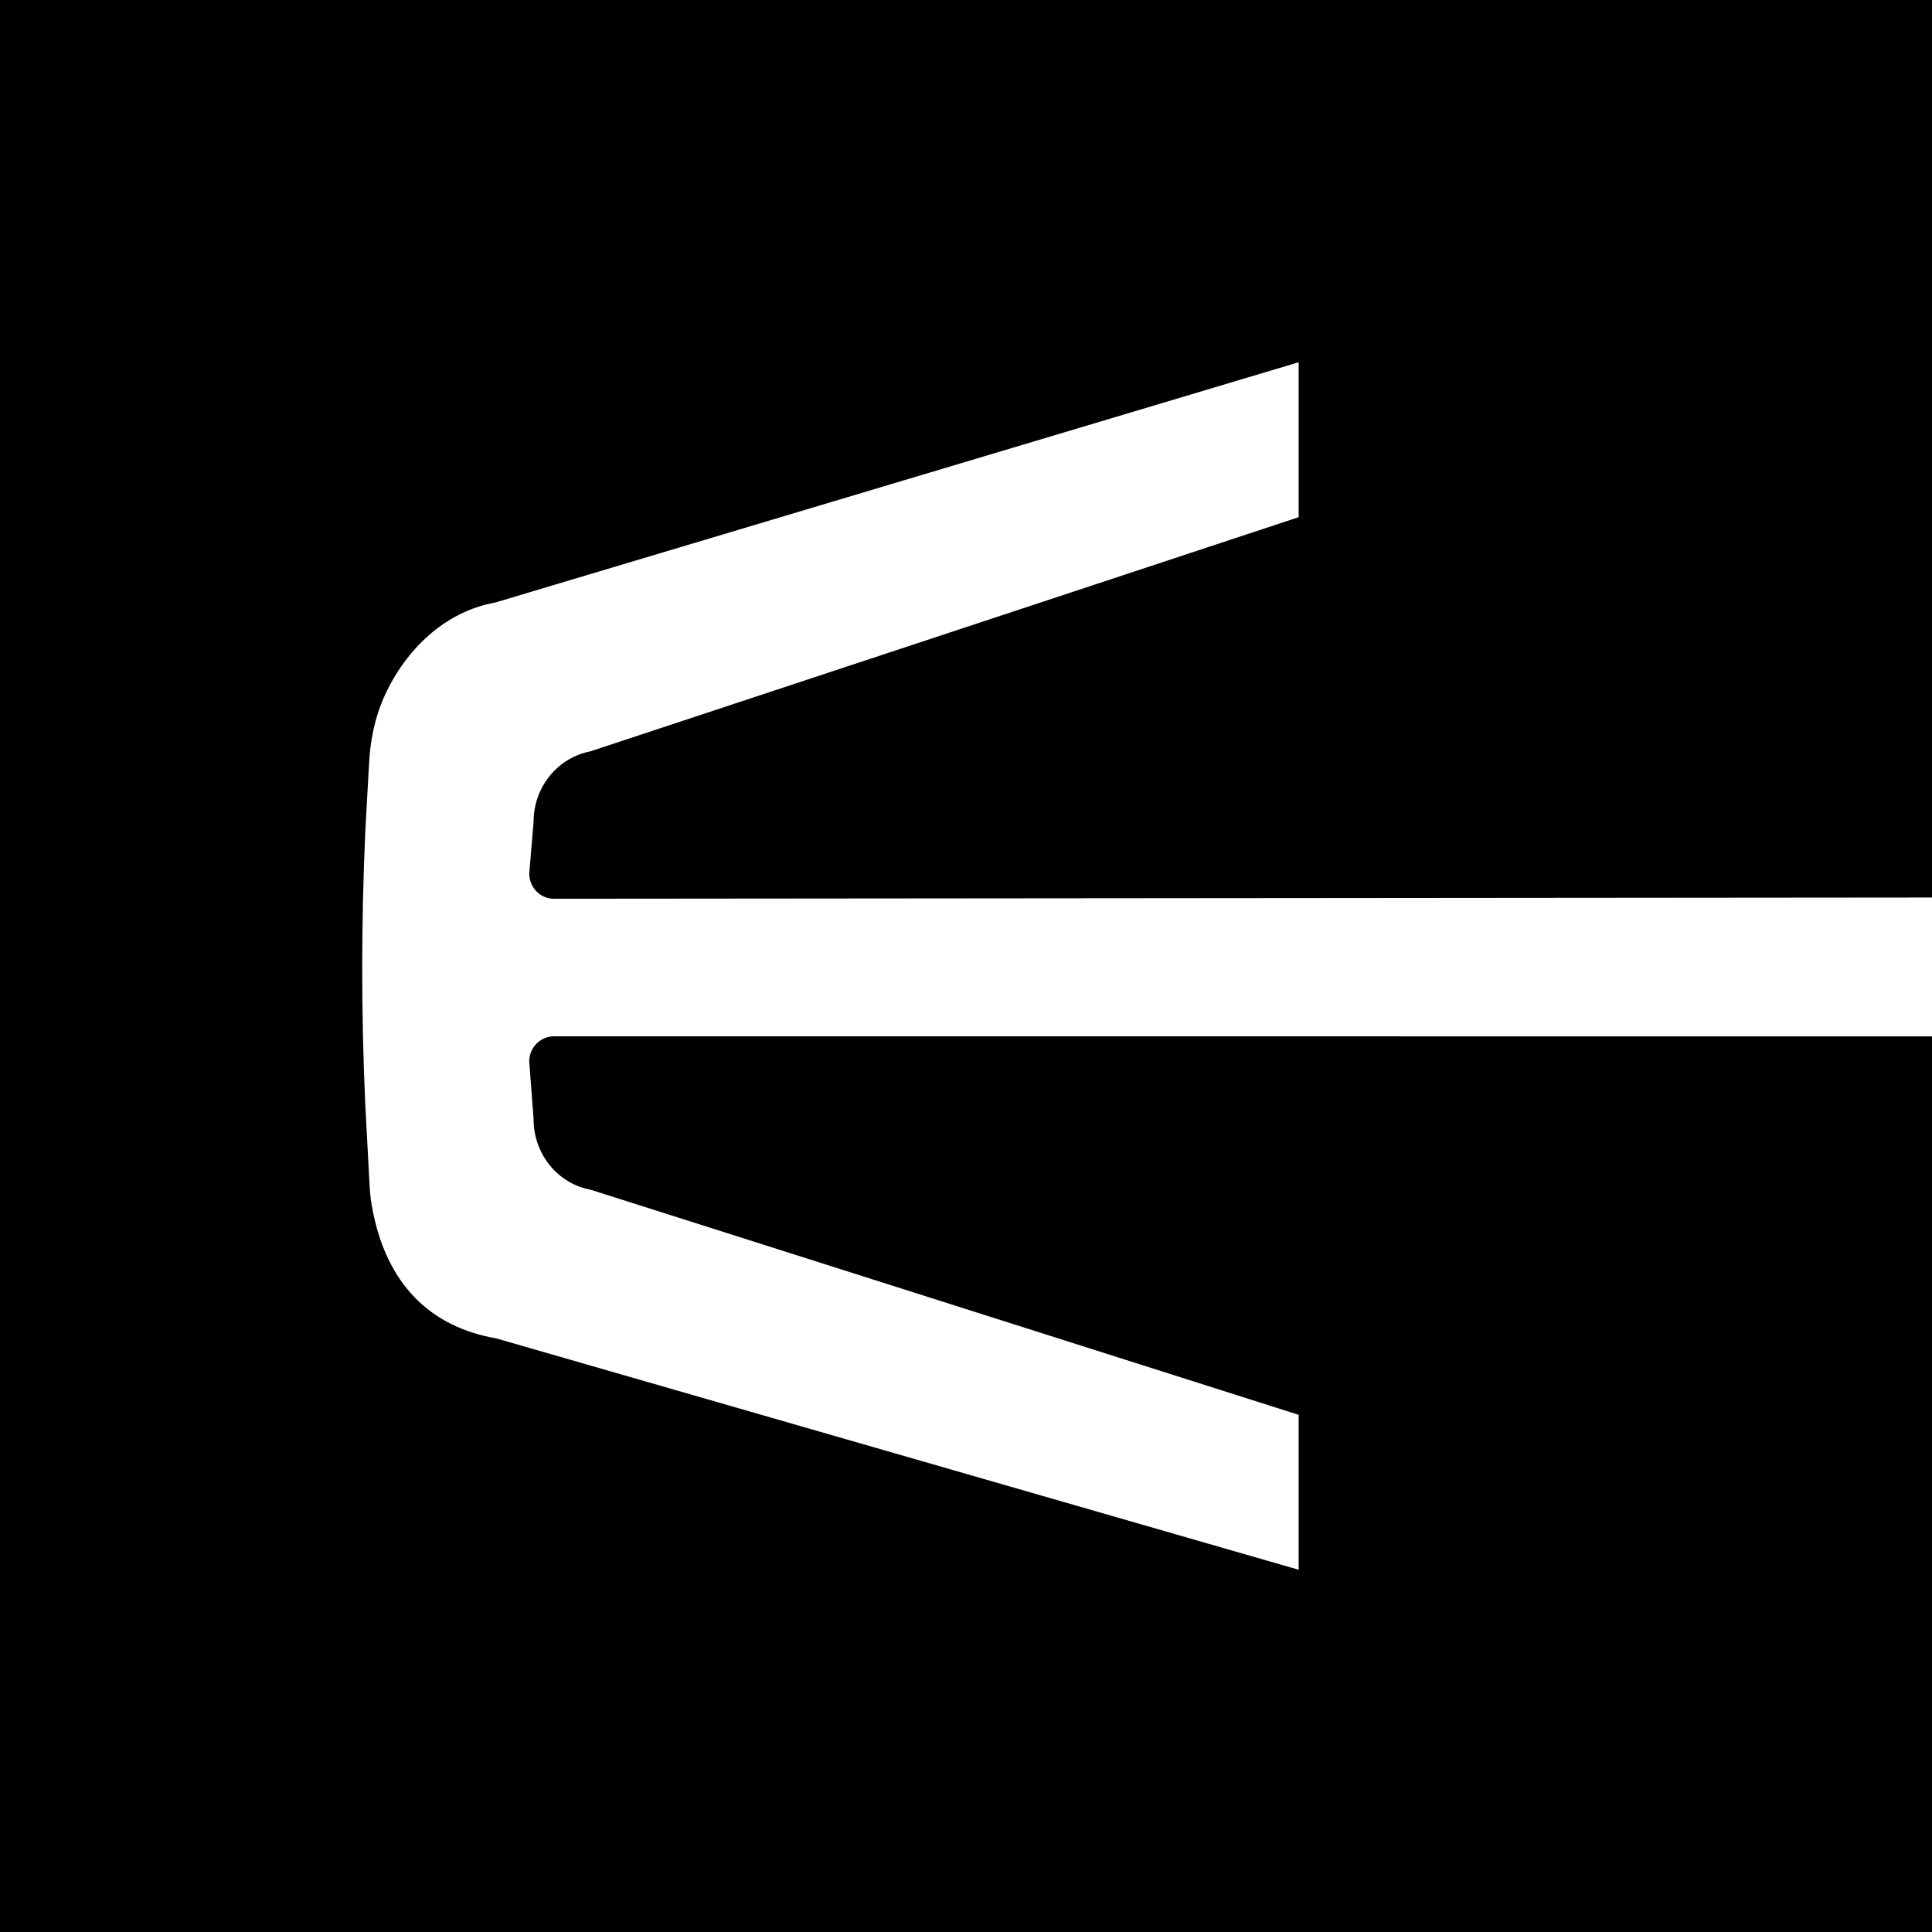 <?xml version="1.0" encoding="UTF-8"?>
<svg width="16px" height="16px" viewBox="0 0 16 16" version="1.1" xmlns="http://www.w3.org/2000/svg" xmlns:xlink="http://www.w3.org/1999/xlink">
    <title>favicon_theleftbit</title>
    <g id="favicon_theleftbit" stroke="none" stroke-width="1" fill="none" fill-rule="evenodd">
        <rect fill="#000000" x="0" y="0" width="16" height="16"></rect>
        <g id="ic-arrow-big" transform="translate(3, 3)" fill="#FFFFFF">
            <path d="M1.586,5.582 C1.472,5.584 1.382,5.678 1.383,5.792 L1.419,6.27 C1.419,6.557 1.619,6.803 1.892,6.853 L7.755,8.717 L7.755,10 L1.11,8.084 C0.572,7.991 0.192,7.642 0.078,6.979 C0.068,6.921 0.063,6.862 0.06,6.803 L0.024,6.126 C-0.009,5.38 -0.008,4.634 0.025,3.888 L0.056,3.332 C0.065,3.135 0.104,2.94 0.185,2.763 C0.358,2.381 0.683,2.065 1.101,1.99 L7.755,0 L7.755,1.283 L1.887,3.223 C1.616,3.276 1.419,3.52 1.419,3.805 L1.383,4.234 C1.383,4.349 1.474,4.443 1.586,4.443 L13,4.433 L13,5.583 L1.586,5.582 Z" id="Path"></path>
        </g>
    </g>
</svg>